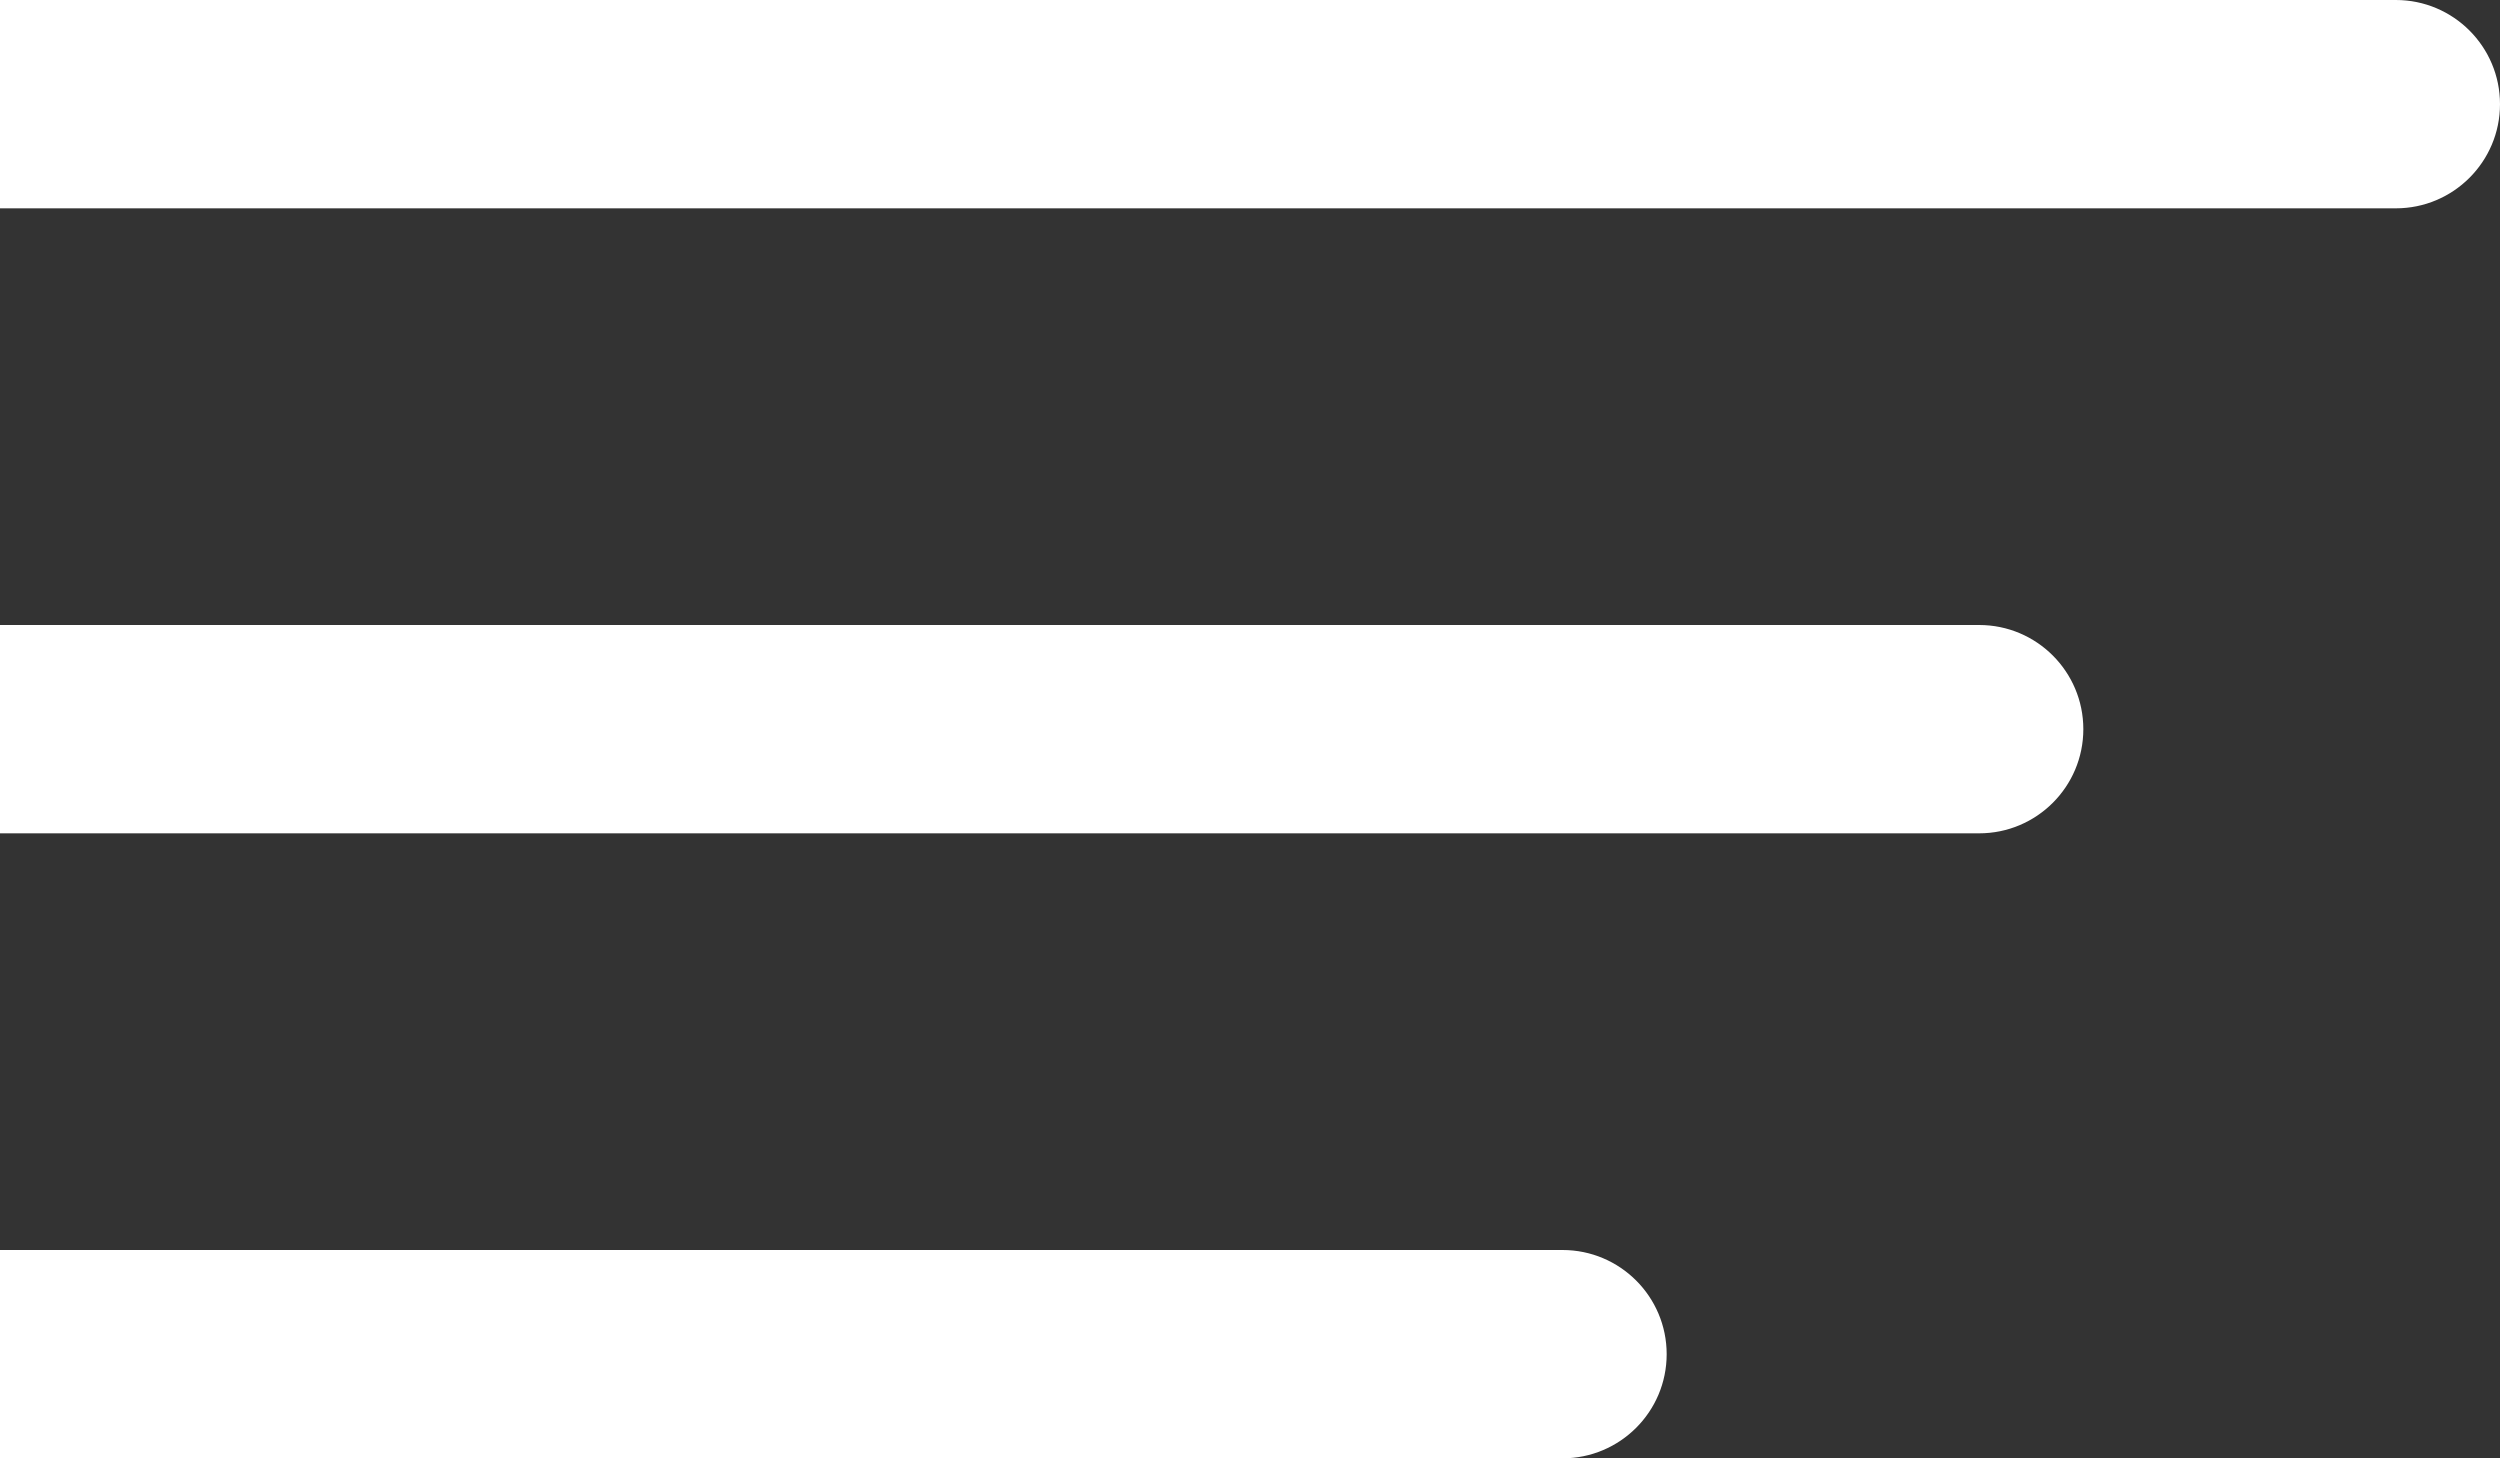 <svg width="24" height="14" viewBox="0 0 24 14" fill="none" xmlns="http://www.w3.org/2000/svg">
<rect x="0" y="0" width="24" height="14" fill="#333333" stroke="none"/>
<path d="M1 0H0V2H1V0ZM23 2C23.552 2 24 1.552 24 1C24 0.448 23.552 0 23 0V2ZM1 2H23V0H1V2Z" fill="white"/>
<path d="M1 6H0V8H1V6ZM19 8C19.552 8 20 7.552 20 7C20 6.448 19.552 6 19 6V8ZM1 8H19V6H1V8Z" fill="white"/>
<path d="M1 12H0V14H1V12ZM15 14C15.552 14 16 13.552 16 13C16 12.448 15.552 12 15 12V14ZM1 14H15V12H1V14Z" fill="white"/>
</svg>
